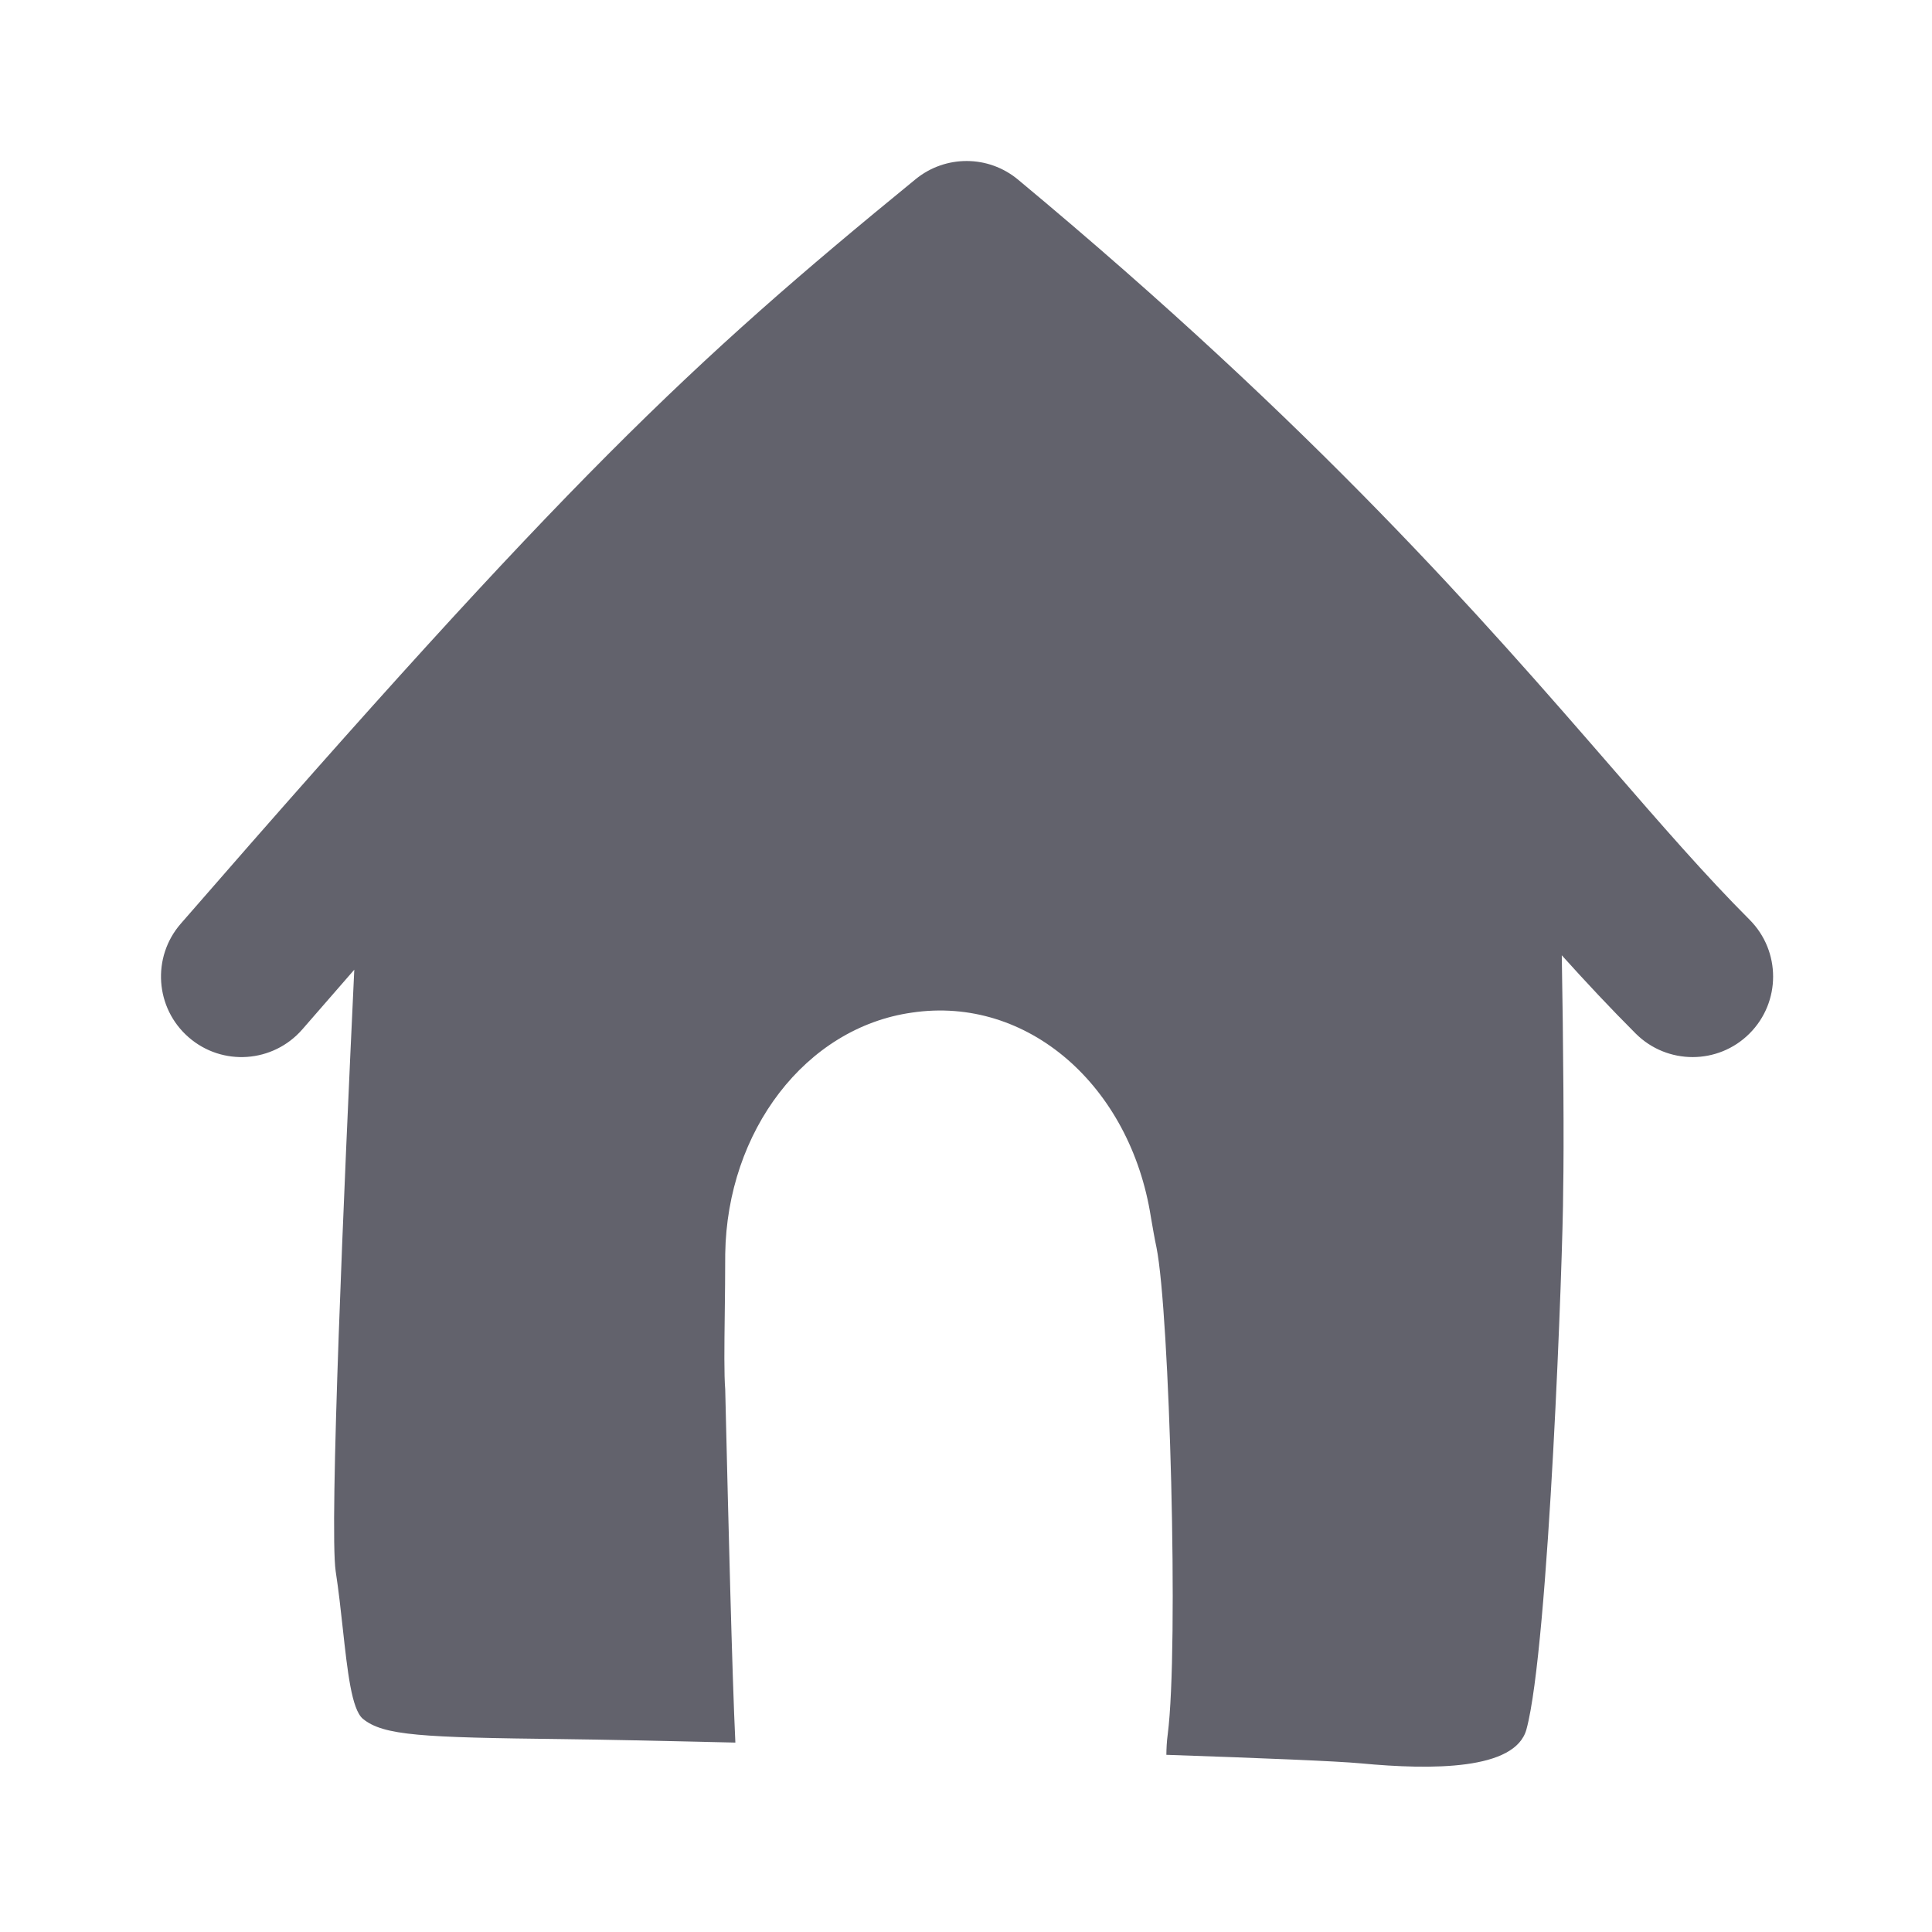<?xml version="1.0" encoding="UTF-8"?>
<svg width="24px" height="24px" viewBox="0 0 24 24" version="1.1" xmlns="http://www.w3.org/2000/svg" xmlns:xlink="http://www.w3.org/1999/xlink">
    <title>Icons/Home</title>
    <g id="Icons/Home" stroke="none" stroke-width="1" fill="none" fill-rule="evenodd">
        <path d="M20.319,12.839 C20.71,13.229 21.343,13.229 21.733,12.839 C22.124,12.448 22.124,11.815 21.733,11.424 C21.189,10.88 20.636,10.243 19.996,9.505 C18.439,7.712 16.367,5.326 12.646,2.231 C12.278,1.925 11.745,1.923 11.374,2.226 C8.562,4.524 7.052,5.948 2.245,11.475 C1.883,11.892 1.927,12.524 2.344,12.886 C2.761,13.249 3.392,13.204 3.755,12.788 C3.977,12.532 4.193,12.284 4.401,12.046 C4.275,14.709 4.089,18.973 4.17,19.519 C4.206,19.754 4.233,19.997 4.258,20.228 C4.317,20.765 4.368,21.232 4.507,21.351 C4.764,21.562 5.24,21.583 7.002,21.604 C7.434,21.609 8.206,21.625 9.135,21.647 C9.095,20.828 9.044,18.717 9.018,17.639 L9.009,17.261 C8.994,17.074 8.998,16.734 9.003,16.325 C9.006,16.092 9.009,15.838 9.009,15.576 C9.032,14.05 10.006,12.766 11.328,12.579 C12.766,12.365 14.042,13.488 14.297,15.121 C14.32,15.254 14.343,15.388 14.366,15.495 C14.529,16.298 14.645,20.472 14.506,21.543 C14.493,21.64 14.49,21.725 14.489,21.798 L14.489,21.799 C15.685,21.84 16.619,21.878 16.903,21.905 C17.794,21.989 18.824,21.989 18.962,21.483 C19.24,20.469 19.418,15.52 19.418,14.803 C19.43,14.244 19.42,12.935 19.401,11.867 C19.702,12.201 20.004,12.524 20.319,12.839 Z" id="Path" fill="#62626C"></path>
    </g>
</svg>